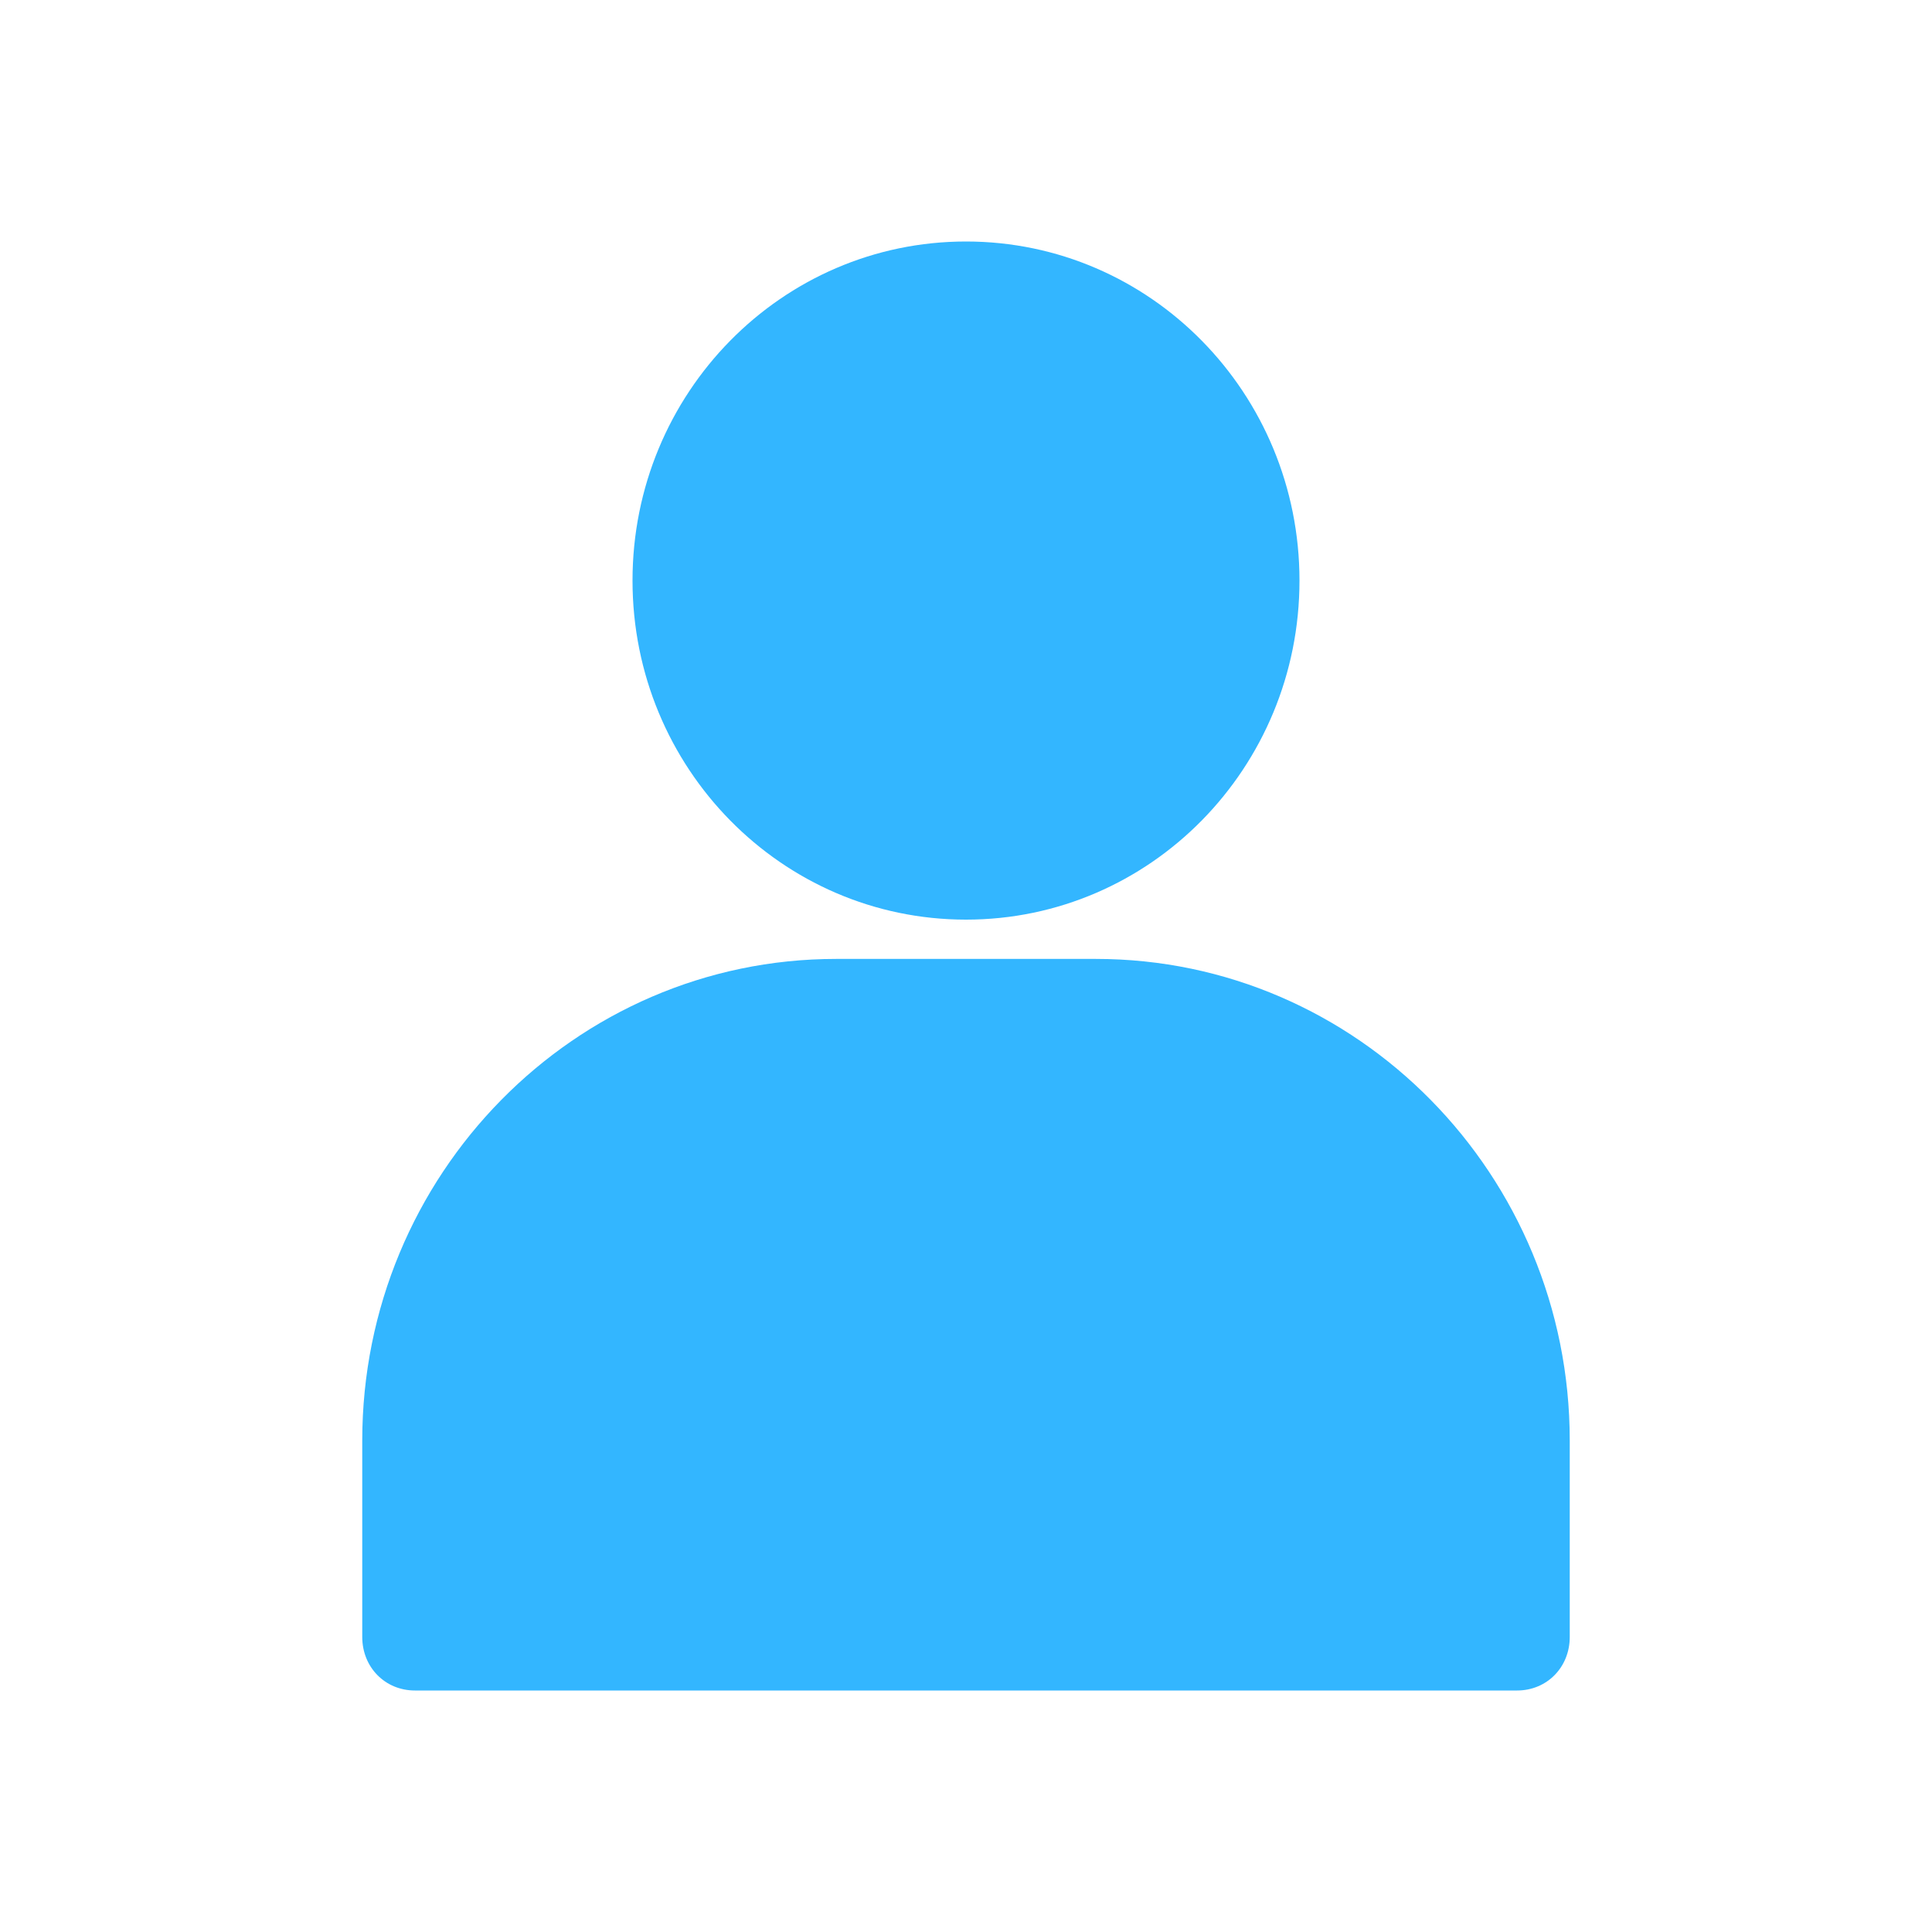 <svg width="18" height="18" viewBox="0 0 18 18" fill="none" xmlns="http://www.w3.org/2000/svg">
<path d="M9 2.25C7.283 2.25 5.893 3.663 5.893 5.409C5.893 7.155 7.283 8.568 9 8.568C10.717 8.568 12.107 7.155 12.107 5.409C12.107 3.663 10.717 2.25 9 2.25ZM10.21 8.934H7.79C5.354 8.934 3.375 10.945 3.375 13.422V15.251C3.375 15.534 3.588 15.75 3.866 15.75H14.134C14.412 15.75 14.625 15.534 14.625 15.251V13.422C14.625 10.945 12.646 8.934 10.21 8.934Z" fill="#33B6FF"/>
</svg>
